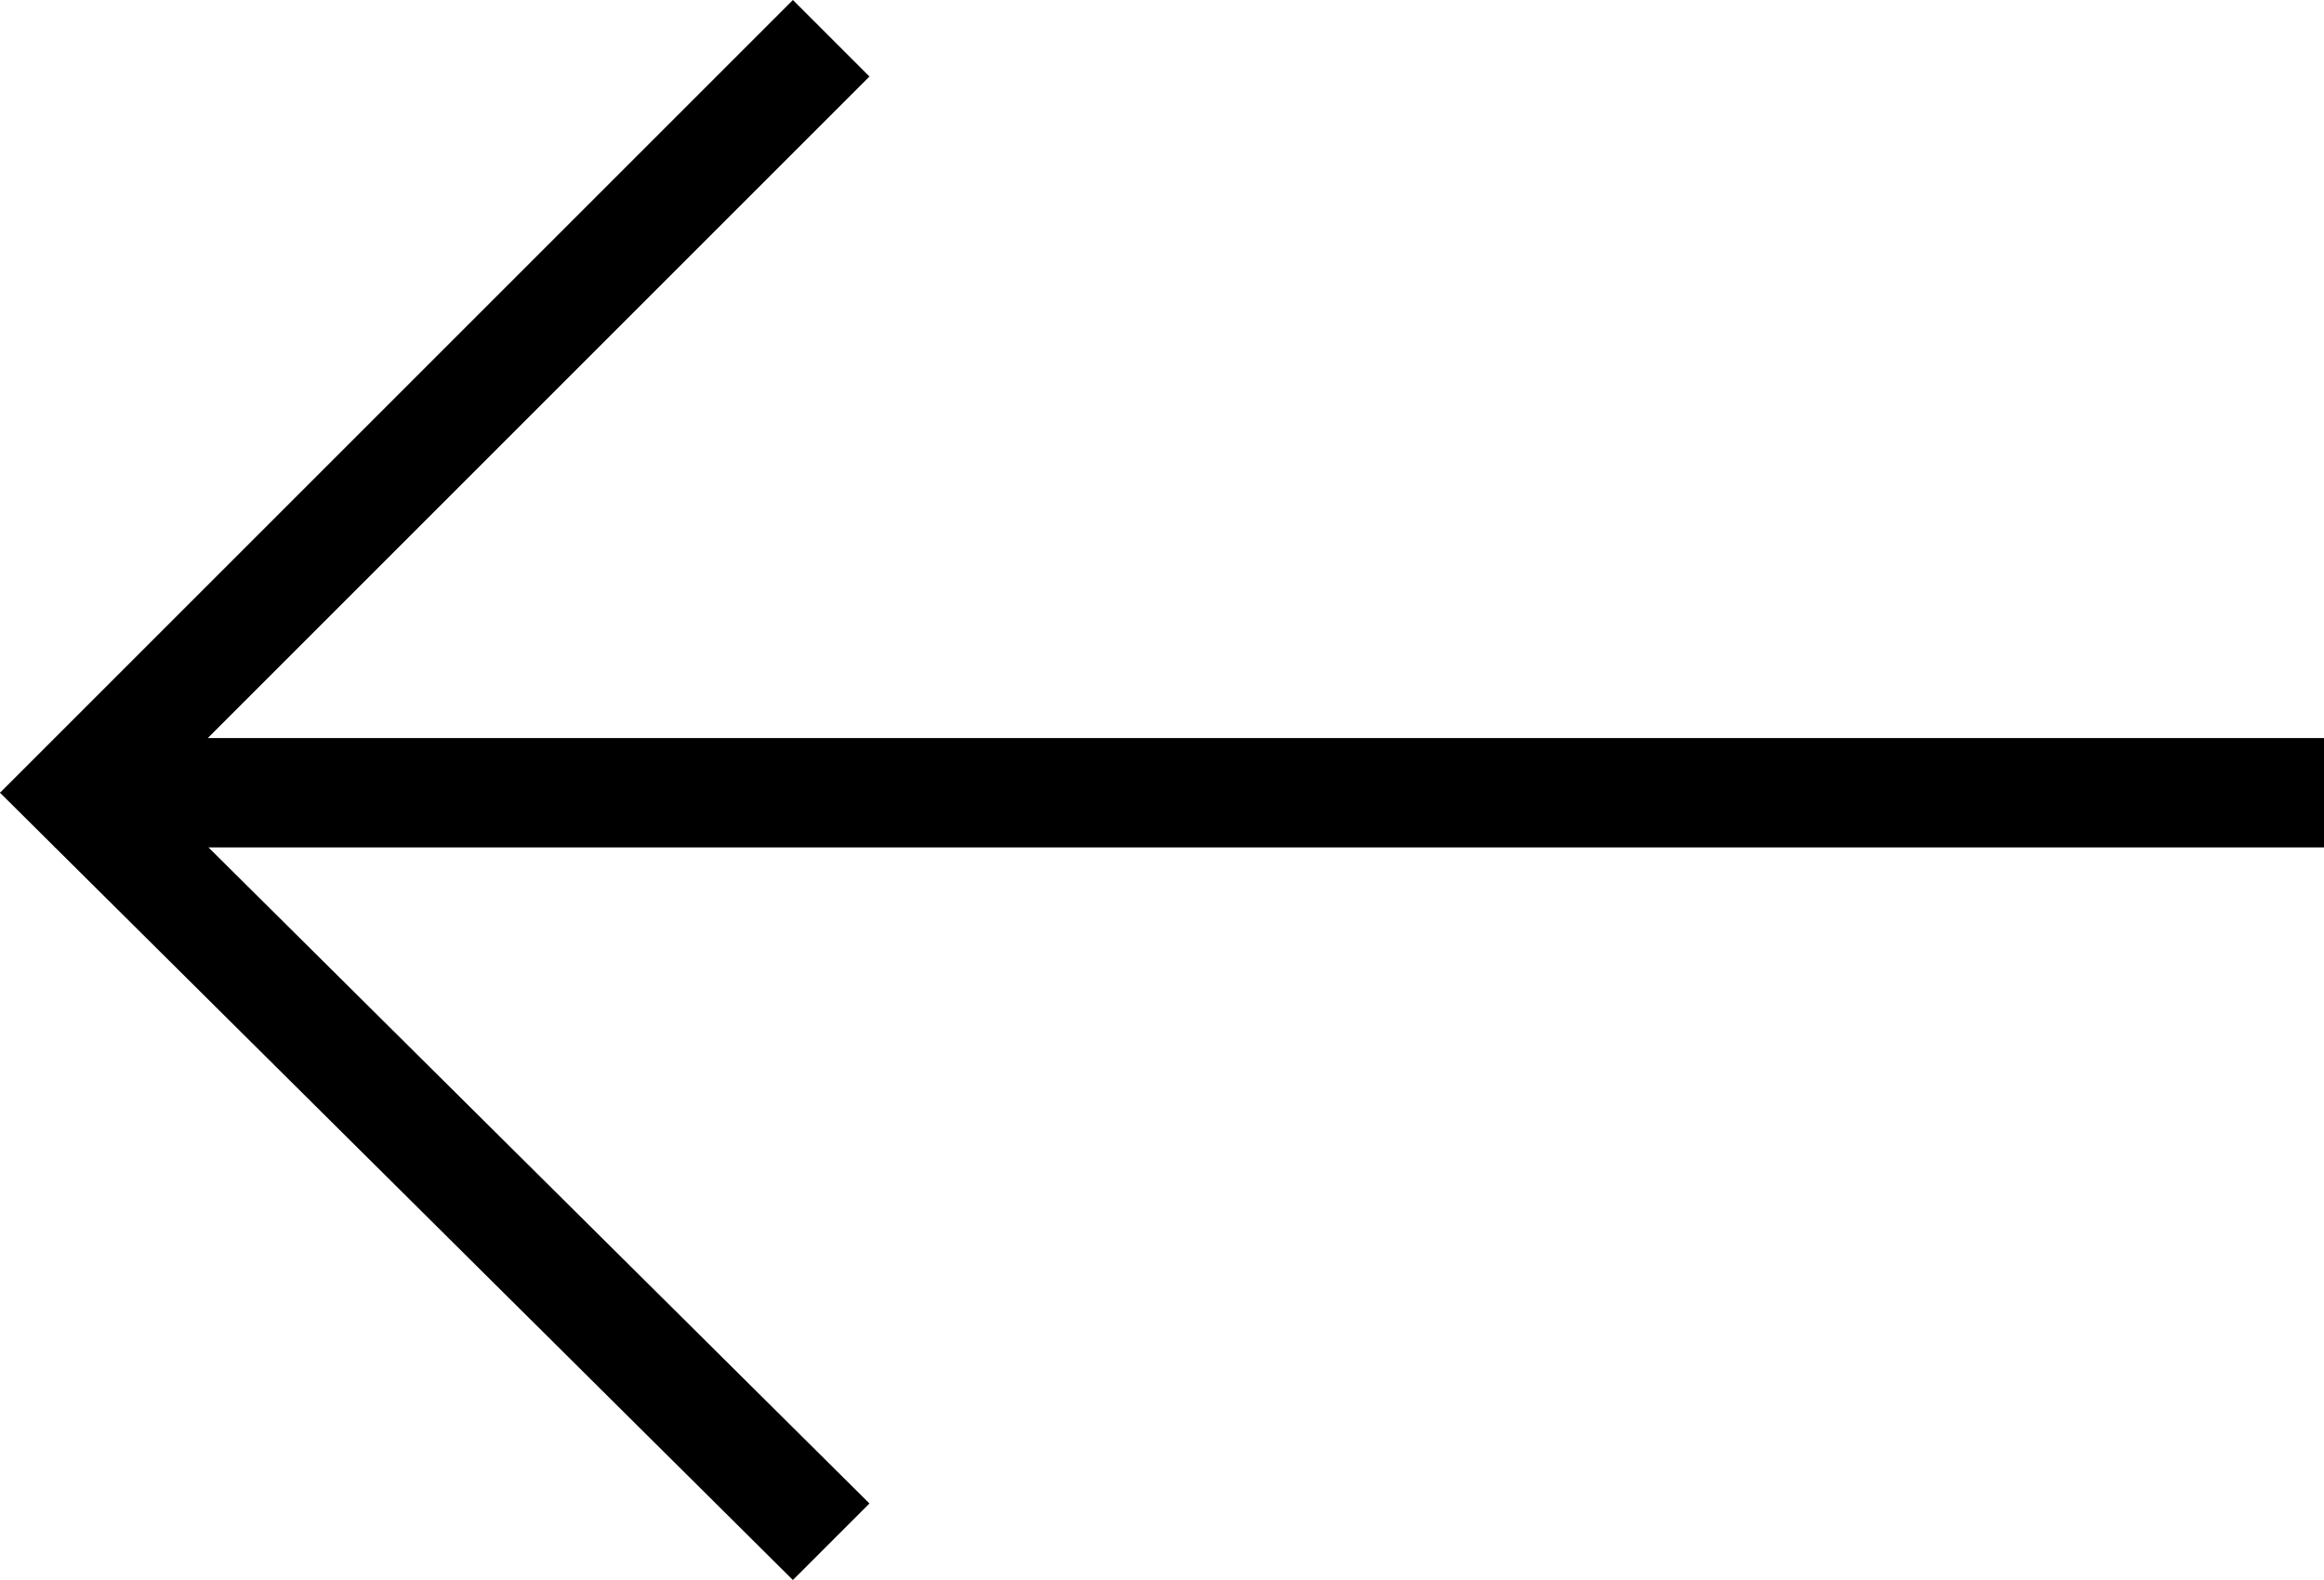 <?xml version="1.0" encoding="utf-8"?>
<!-- Generator: Adobe Illustrator 26.2.0, SVG Export Plug-In . SVG Version: 6.00 Build 0)  -->
<svg version="1.1" id="Layer_1" xmlns="http://www.w3.org/2000/svg" xmlns:xlink="http://www.w3.org/1999/xlink" x="0px" y="0px"
	 viewBox="0 0 42.5 28.9" style="enable-background:new 0 0 42.5 28.9;" xml:space="preserve">
<g id="a">
</g>
<g id="b">
	<g>
		<polygon points="14.5,0 15.9,1.4 2.1,15.2 0,14.5 		"/>
		<polygon points="15.9,27.5 14.5,28.9 0,14.5 2.1,13.8 		"/>
		<rect x="1" y="13.5" width="41.5" height="2"/>
	</g>
</g>
</svg>
